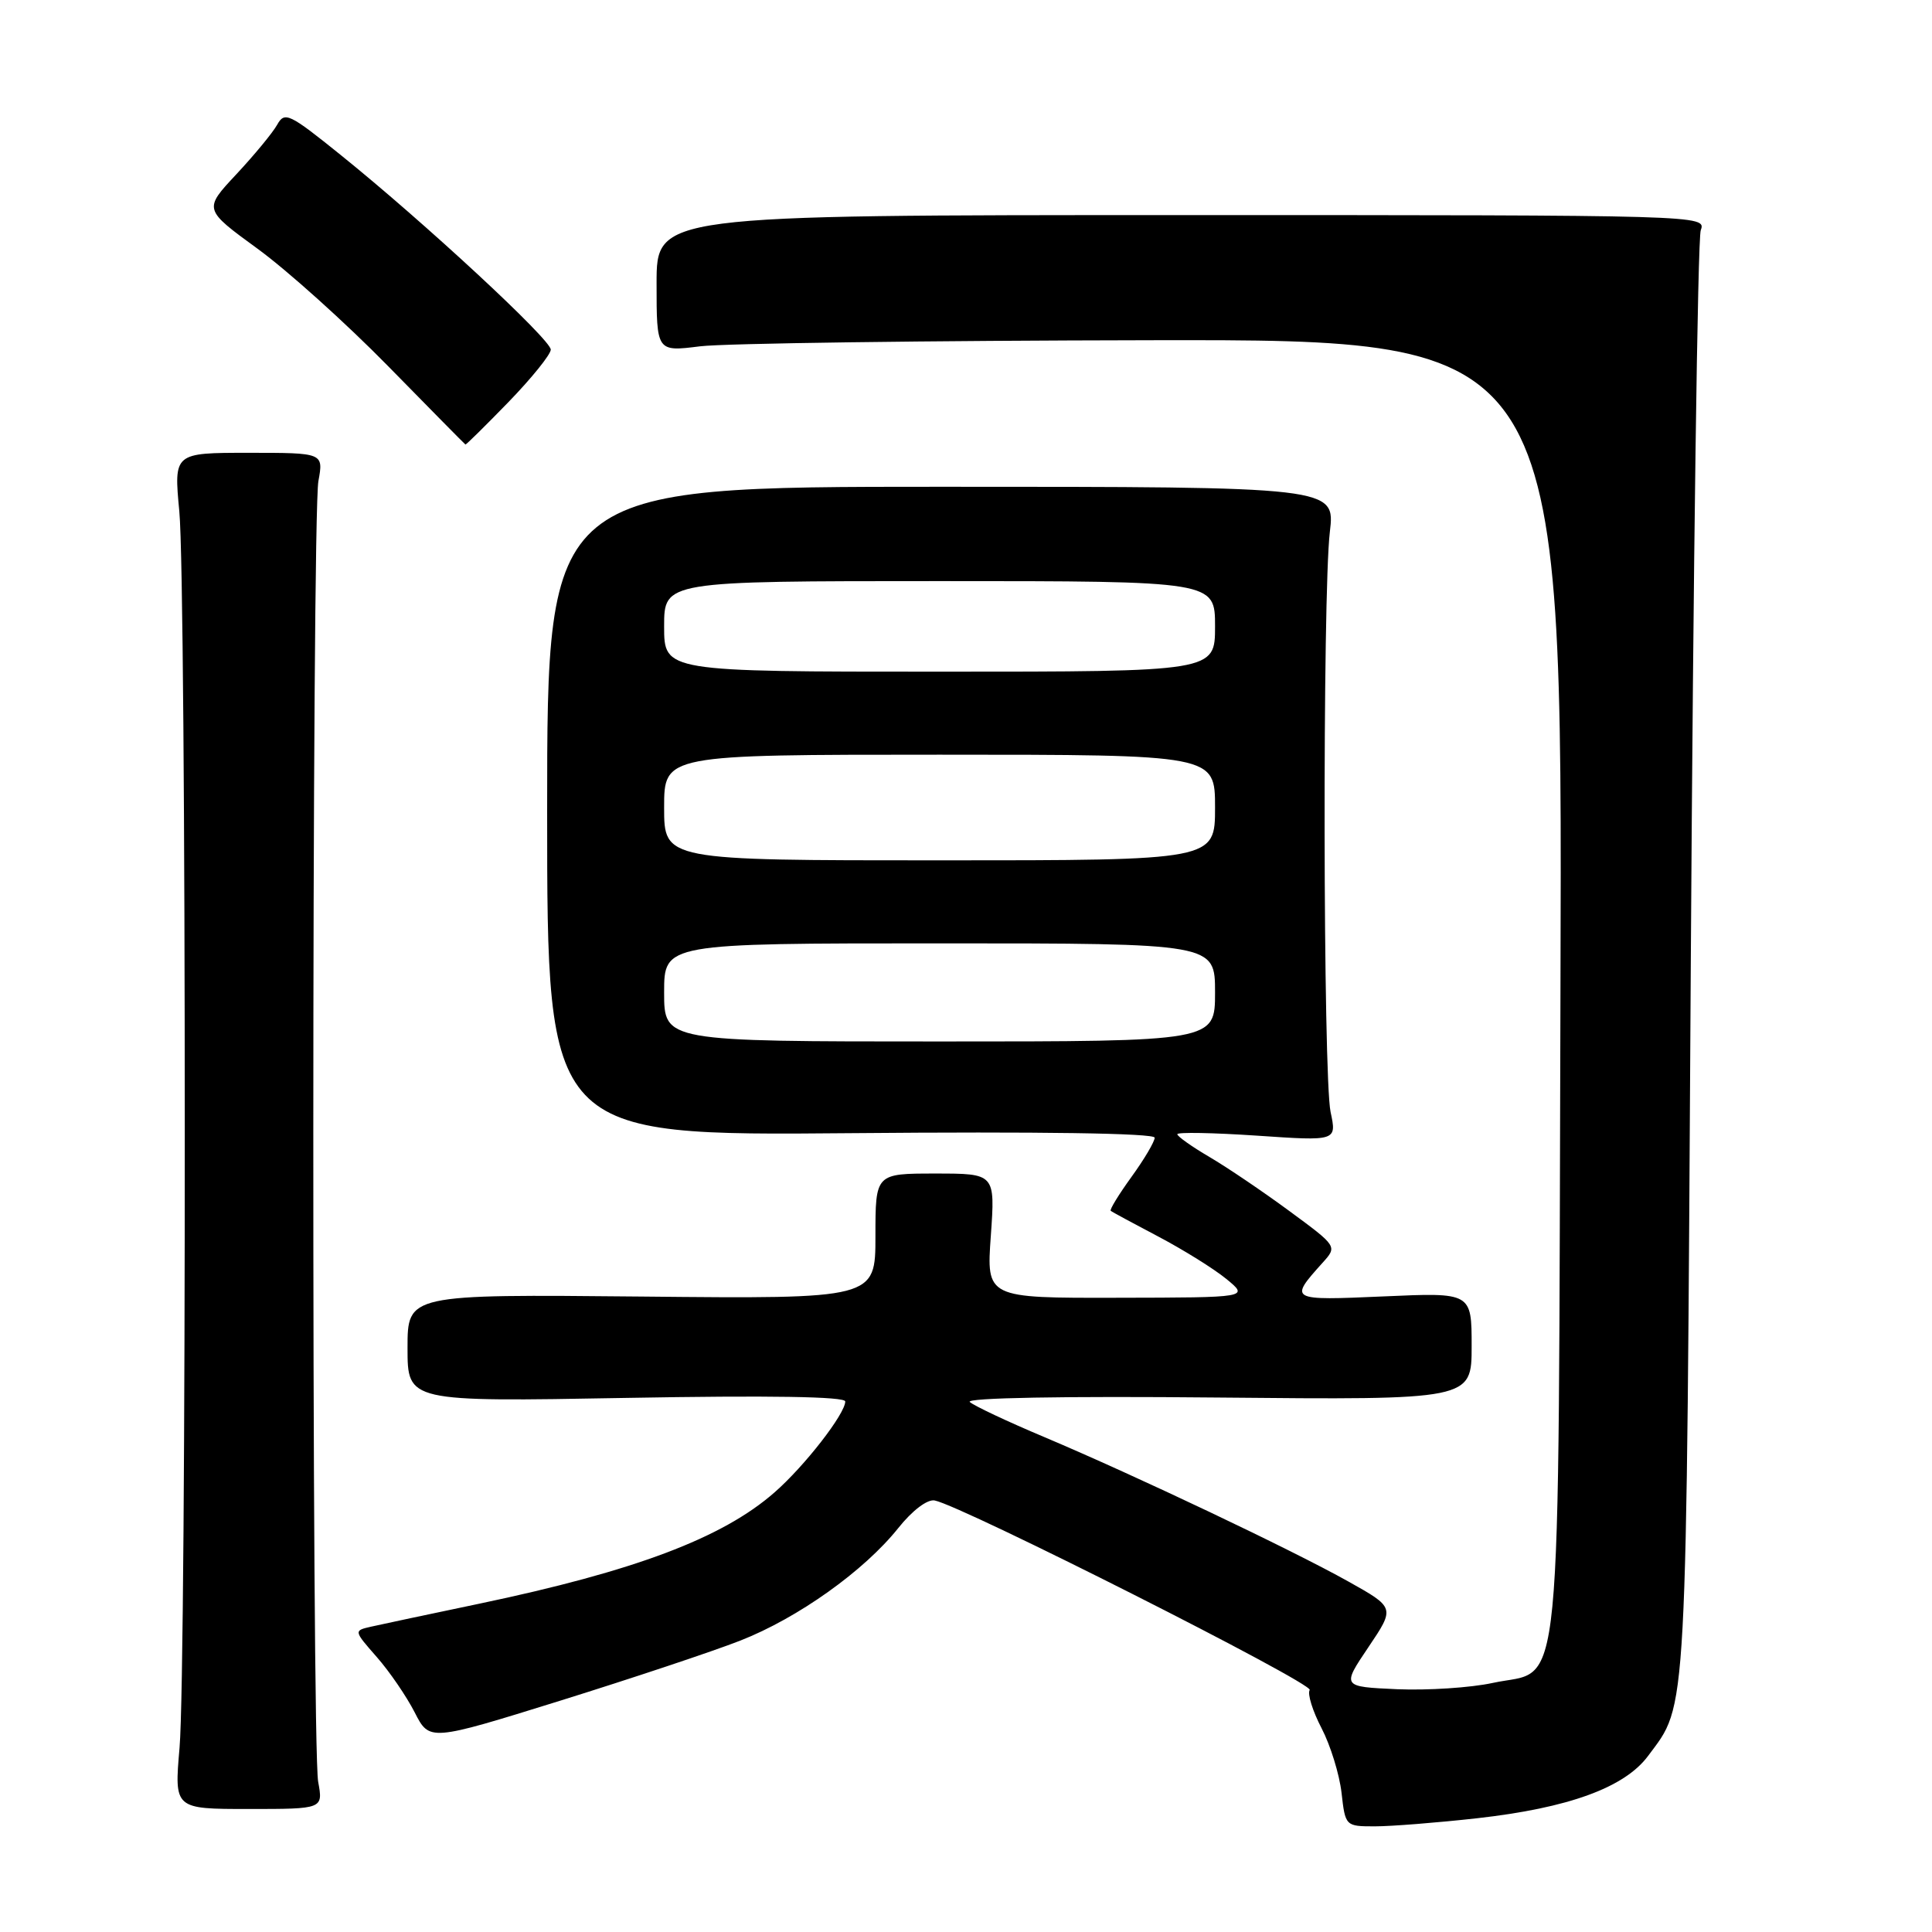 <?xml version="1.0" encoding="UTF-8" standalone="no"?>
<!DOCTYPE svg PUBLIC "-//W3C//DTD SVG 1.1//EN" "http://www.w3.org/Graphics/SVG/1.1/DTD/svg11.dtd" >
<svg xmlns="http://www.w3.org/2000/svg" xmlns:xlink="http://www.w3.org/1999/xlink" version="1.1" viewBox="0 0 256 256">
 <g >
 <path fill="currentColor"
d=" M 195.70 240.93 C 207.83 239.57 215.25 236.87 218.37 232.68 C 223.63 225.59 223.43 229.26 224.04 127.50 C 224.36 75.25 224.95 31.60 225.36 30.50 C 226.10 28.51 225.68 28.50 156.55 28.50 C 87.00 28.50 87.00 28.50 87.00 37.55 C 87.00 46.61 87.00 46.61 92.75 45.89 C 95.91 45.49 122.92 45.13 152.77 45.08 C 207.04 45.00 207.04 45.00 206.77 130.79 C 206.46 228.70 207.22 220.93 197.78 223.00 C 194.88 223.63 189.19 224.00 185.14 223.83 C 177.79 223.50 177.79 223.50 181.32 218.26 C 184.85 213.02 184.85 213.02 178.67 209.56 C 171.13 205.34 150.49 195.54 138.40 190.43 C 133.50 188.37 129.05 186.27 128.50 185.77 C 127.90 185.22 140.88 184.98 161.25 185.18 C 195.00 185.50 195.00 185.50 195.00 178.38 C 195.00 171.26 195.00 171.26 183.35 171.78 C 170.81 172.33 170.77 172.31 175.25 167.32 C 177.21 165.15 177.21 165.15 170.85 160.47 C 167.36 157.90 162.59 154.67 160.25 153.30 C 157.91 151.93 156.00 150.57 156.00 150.29 C 156.00 150.00 160.75 150.09 166.56 150.48 C 177.13 151.20 177.13 151.20 176.31 147.35 C 175.31 142.62 175.23 78.81 176.21 70.50 C 176.92 64.50 176.92 64.50 124.71 64.50 C 72.50 64.50 72.50 64.50 72.50 107.50 C 72.50 150.50 72.50 150.50 112.75 150.15 C 137.82 149.93 153.00 150.15 153.00 150.75 C 153.00 151.27 151.62 153.61 149.93 155.94 C 148.24 158.28 147.00 160.30 147.18 160.44 C 147.35 160.59 150.20 162.12 153.50 163.86 C 156.80 165.60 160.85 168.12 162.50 169.47 C 165.50 171.93 165.50 171.93 148.10 171.96 C 130.70 172.00 130.70 172.00 131.29 163.75 C 131.87 155.50 131.87 155.50 123.93 155.50 C 116.00 155.50 116.00 155.50 116.00 163.80 C 116.00 172.11 116.00 172.11 85.00 171.80 C 54.00 171.50 54.00 171.50 54.00 178.62 C 54.00 185.75 54.00 185.75 83.00 185.23 C 101.93 184.89 112.00 185.05 112.00 185.70 C 112.00 187.33 106.62 194.26 102.64 197.74 C 95.74 203.80 84.10 208.18 63.50 212.50 C 56.90 213.88 50.46 215.25 49.18 215.54 C 46.86 216.07 46.86 216.07 49.92 219.56 C 51.61 221.48 53.87 224.79 54.95 226.90 C 56.91 230.74 56.91 230.74 74.20 225.36 C 83.72 222.39 94.47 218.81 98.09 217.39 C 105.74 214.39 114.50 208.15 119.03 202.47 C 120.89 200.14 122.88 198.63 123.85 198.82 C 127.50 199.53 174.08 223.06 173.54 223.93 C 173.22 224.45 173.93 226.72 175.11 228.99 C 176.29 231.25 177.48 235.11 177.76 237.55 C 178.26 241.97 178.28 242.00 182.17 242.00 C 184.32 242.00 190.41 241.52 195.70 240.93 Z  M 42.16 236.10 C 41.28 231.32 41.31 68.56 42.19 63.75 C 42.87 60.00 42.87 60.00 32.95 60.00 C 23.03 60.00 23.03 60.00 23.76 67.75 C 24.71 77.66 24.73 220.84 23.79 231.60 C 23.09 239.70 23.09 239.70 32.96 239.70 C 42.82 239.70 42.82 239.70 42.16 236.10 Z  M 67.40 53.25 C 70.46 50.09 72.97 46.97 72.98 46.33 C 73.00 45.01 56.26 29.49 45.15 20.54 C 38.30 15.02 37.72 14.74 36.72 16.54 C 36.12 17.61 33.68 20.56 31.30 23.11 C 26.97 27.74 26.97 27.74 34.13 32.96 C 38.07 35.83 45.84 42.82 51.40 48.49 C 56.95 54.15 61.57 58.84 61.67 58.90 C 61.76 58.95 64.33 56.41 67.40 53.25 Z  M 88.00 131.50 C 88.00 125.00 88.00 125.00 124.50 125.00 C 161.00 125.00 161.00 125.00 161.00 131.50 C 161.00 138.00 161.00 138.00 124.50 138.00 C 88.00 138.00 88.00 138.00 88.00 131.50 Z  M 88.00 107.00 C 88.00 100.00 88.00 100.00 124.50 100.00 C 161.00 100.00 161.00 100.00 161.00 107.00 C 161.00 114.00 161.00 114.00 124.50 114.00 C 88.00 114.00 88.00 114.00 88.00 107.00 Z  M 88.00 83.00 C 88.00 77.00 88.00 77.00 124.50 77.00 C 161.00 77.00 161.00 77.00 161.00 83.00 C 161.00 89.00 161.00 89.00 124.50 89.00 C 88.00 89.00 88.00 89.00 88.00 83.00 Z "/>
</g>
</svg>